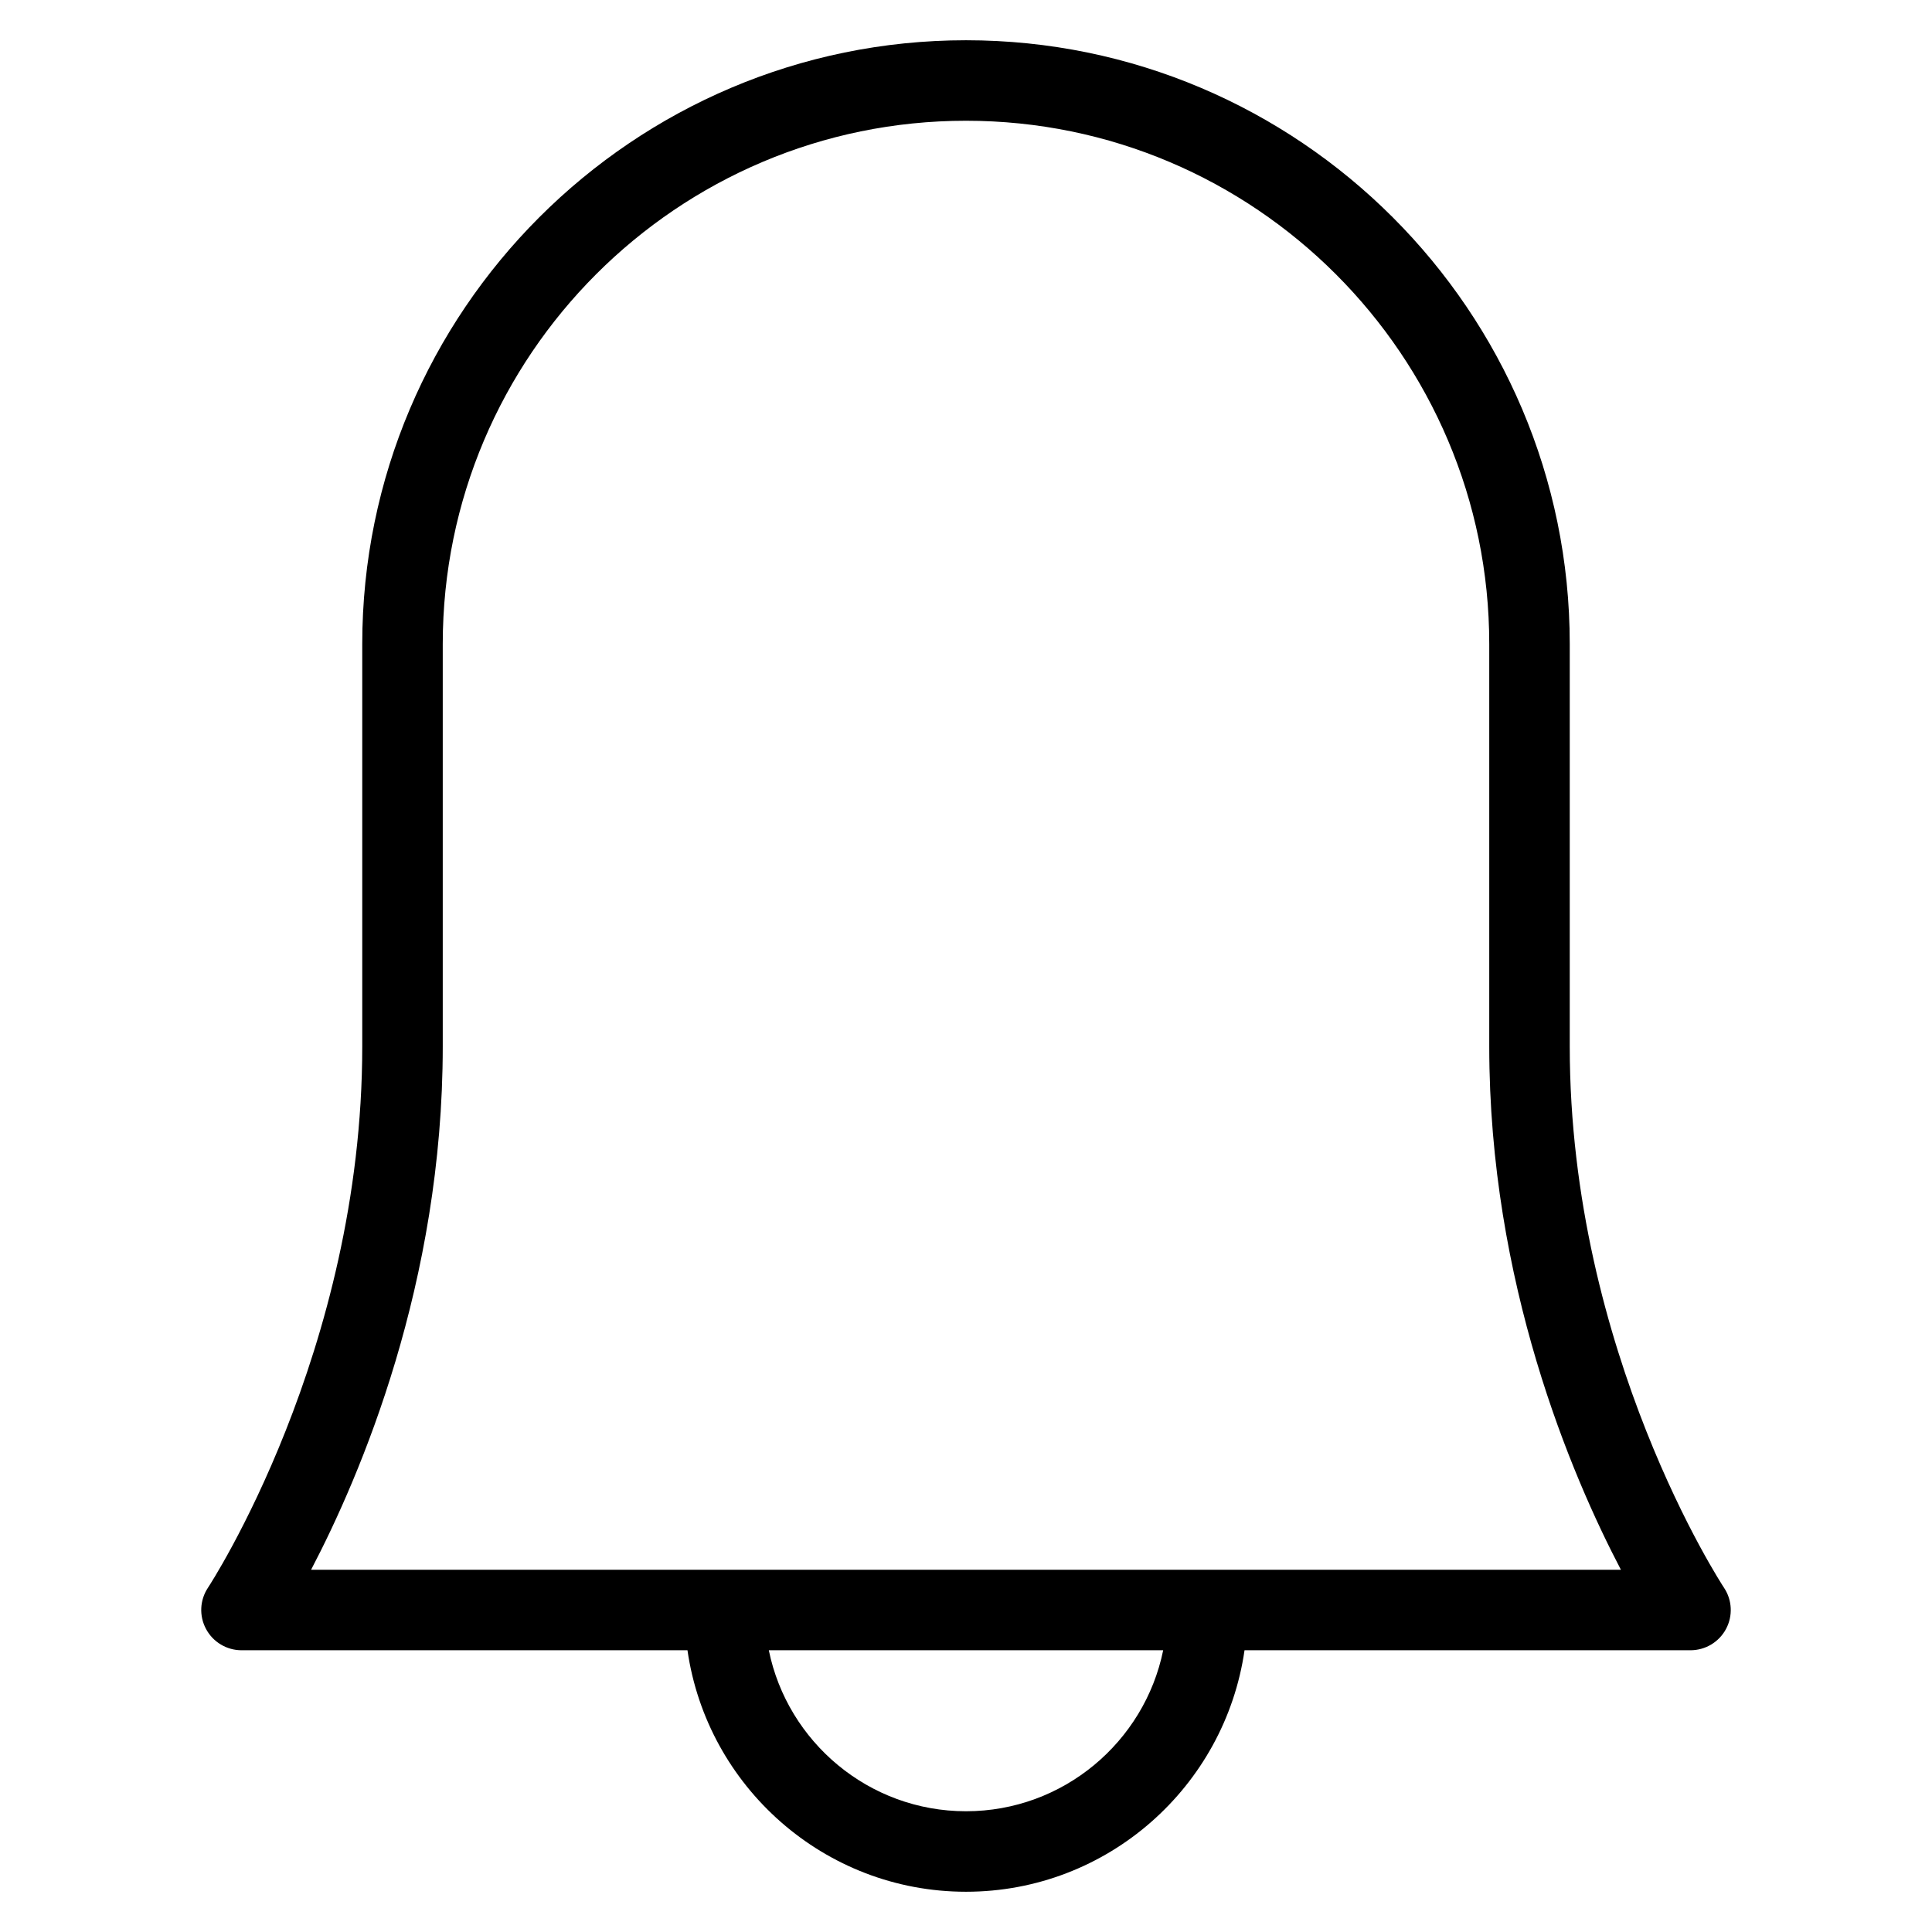 <?xml version="1.0" encoding="utf-8"?>
<!-- Generator: Adobe Illustrator 19.2.1, SVG Export Plug-In . SVG Version: 6.00 Build 0)  -->
<!DOCTYPE svg PUBLIC "-//W3C//DTD SVG 1.1//EN" "http://www.w3.org/Graphics/SVG/1.1/DTD/svg11.dtd">
<svg version="1.1" id="Layer_1" xmlns="http://www.w3.org/2000/svg" xmlns:xlink="http://www.w3.org/1999/xlink" x="0px" y="0px"
	 width="48px" height="48px" viewBox="0 0 48 48" enable-background="new 0 0 48 48" xml:space="preserve">
<path d="M24,1C15.729,1,9,7.729,9,16v10c0,7.582-3.794,13.389-3.833,13.446c-0.204,0.307-0.223,0.701-0.048,1.026
	C5.293,40.797,5.632,41,6,41h11.08c0.488,3.386,3.401,6,6.92,6s6.432-2.614,6.92-6H42c0.369,0,0.708-0.203,0.882-0.528
	c0.174-0.325,0.155-0.72-0.05-1.026C42.794,39.388,39,33.609,39,26V16C39,7.729,32.271,1,24,1z M24,45c-2.414,0-4.434-1.721-4.899-4
	h9.798C28.434,43.279,26.414,45,24,45z M40.271,39H7.729C8.957,36.655,11,31.869,11,26V16c0-7.168,5.832-13,13-13s13,5.832,13,13v10
	C37,31.869,39.043,36.655,40.271,39z"/>
</svg>
